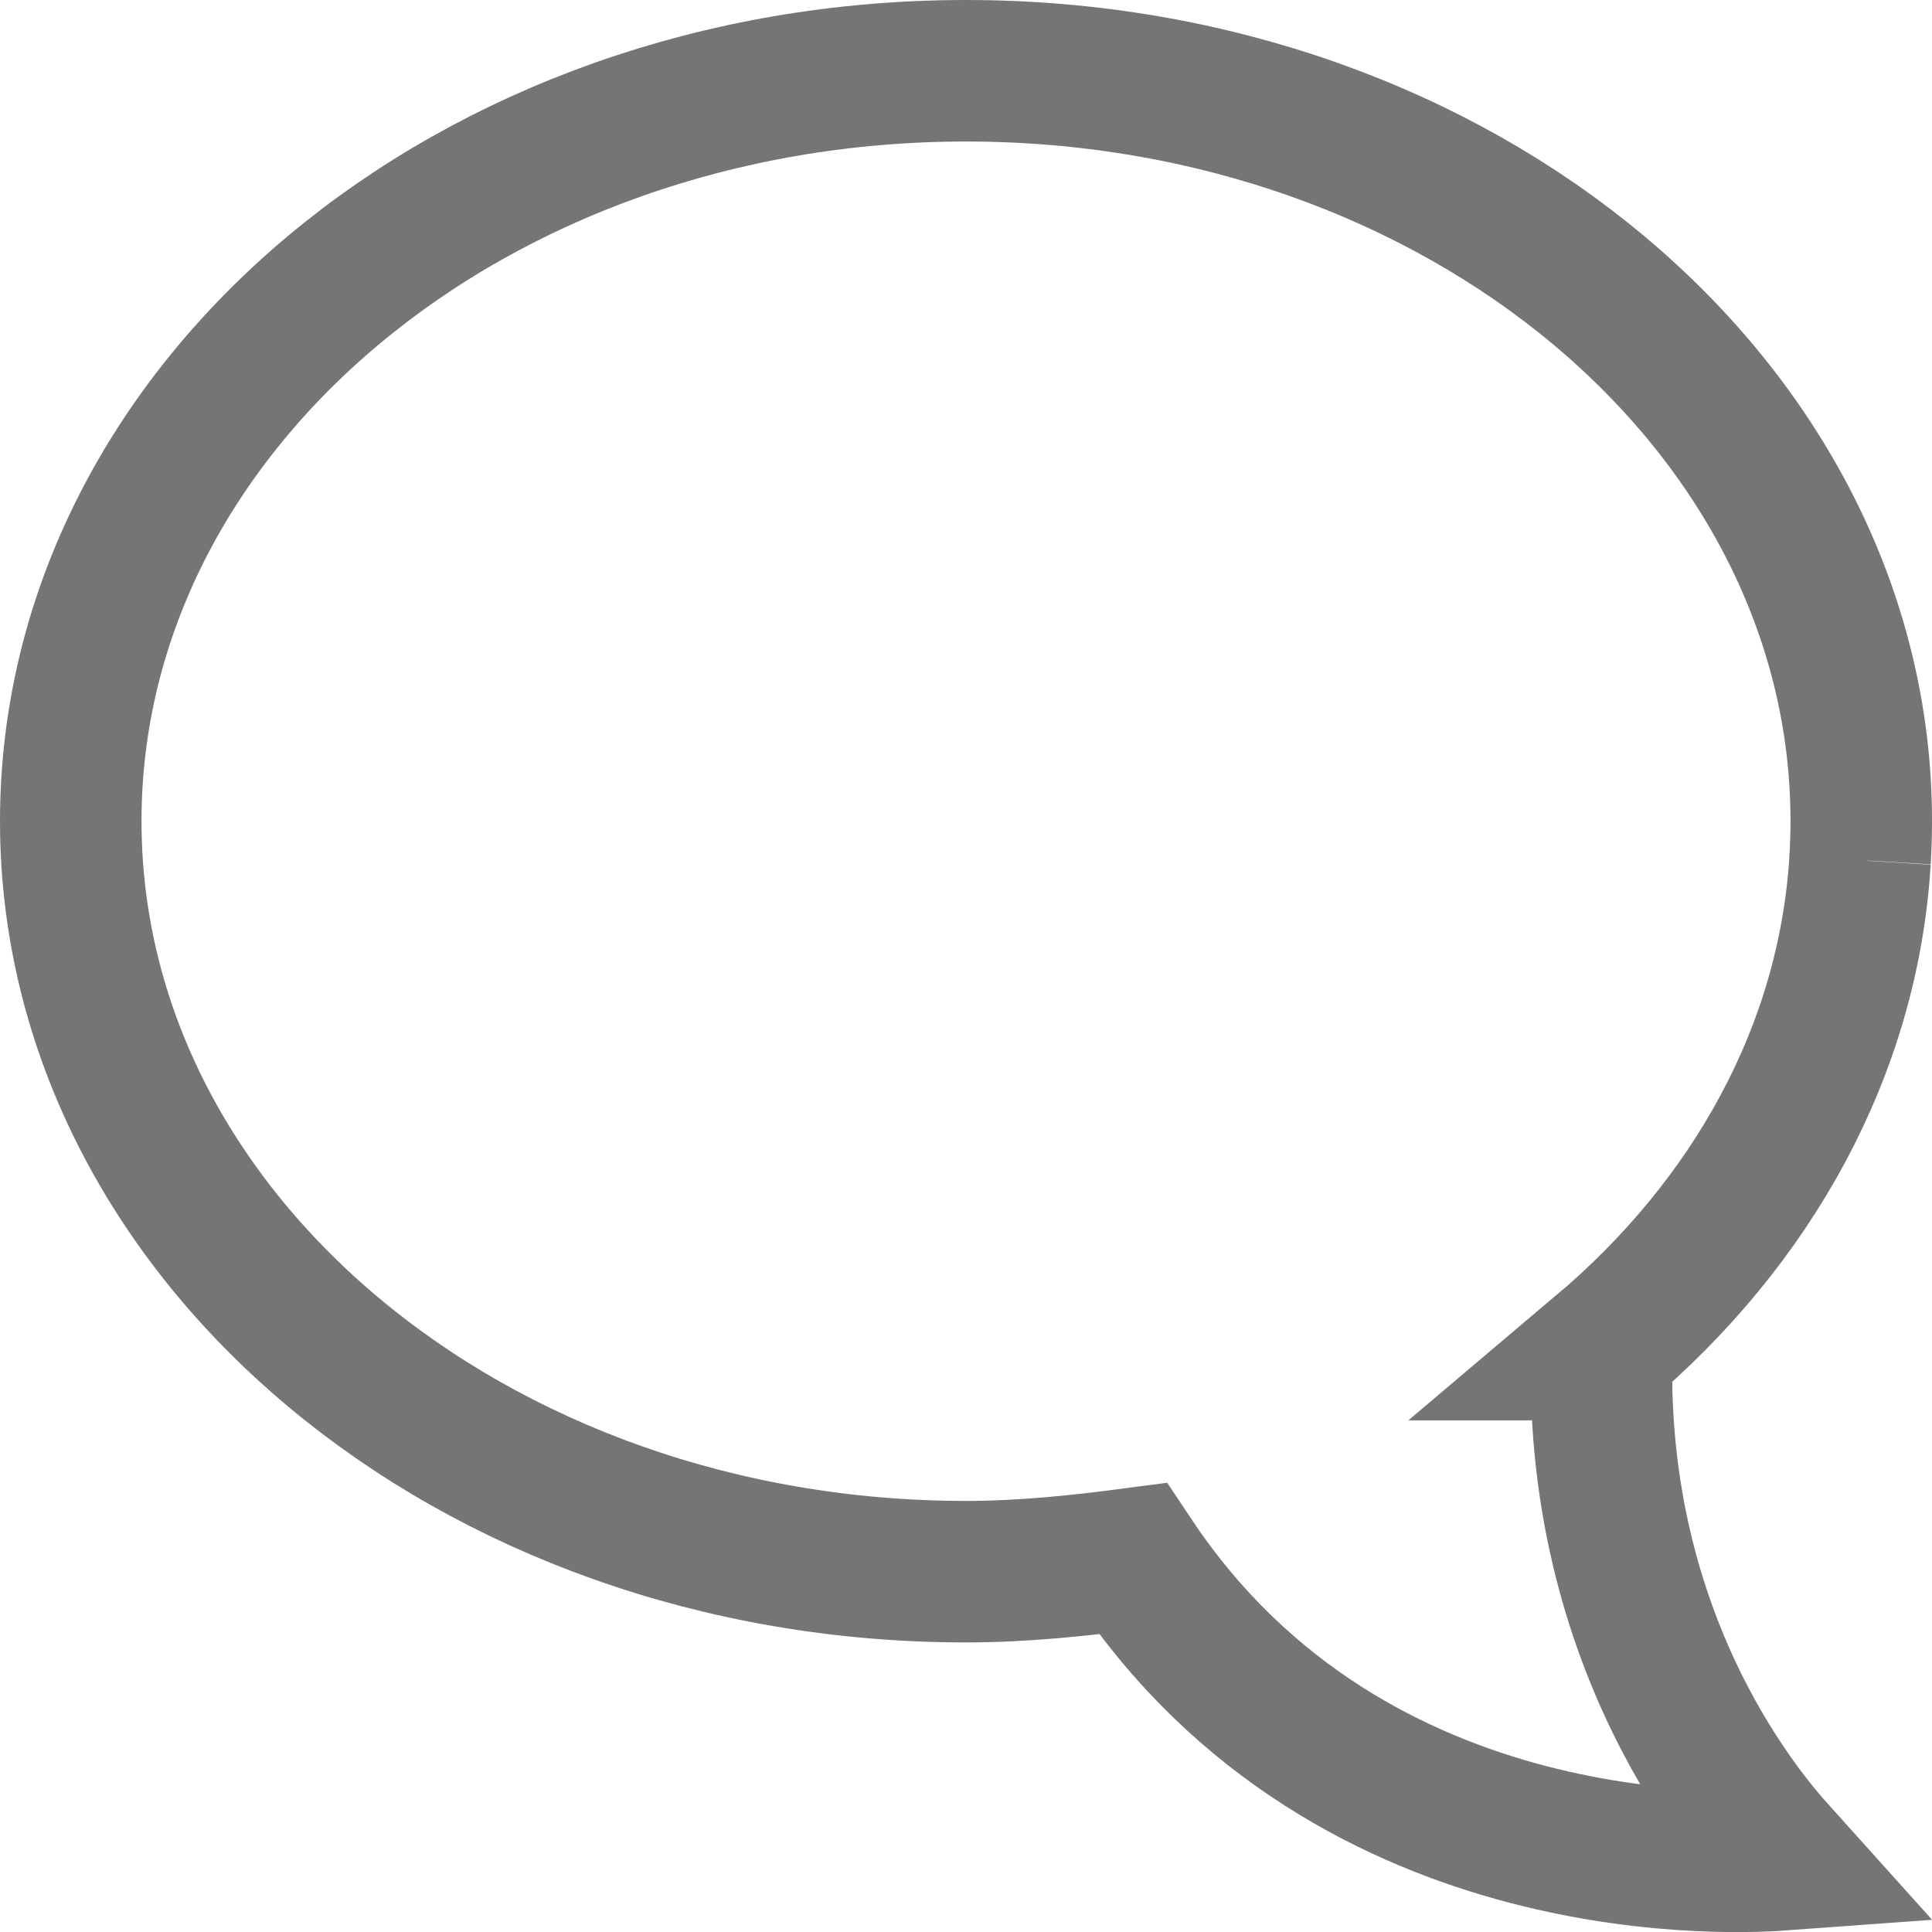<svg xmlns="http://www.w3.org/2000/svg" viewBox="0 0 1023.95 1024"><path d="M848.91,715.29C928.52,648,979.64,557,985.84,456l.64-.45-.63.33q.61-10.26.63-20.65C986.48,215.59,774.05,37.52,512,37.52S37.52,215.59,37.52,435.24,250,833,512,833c30.2,0,59.91-3.15,88.37-6.9h0C717.51,1001.83,927,987,945.05,985.68c-7.83-8.72-100.64-103.63-96.14-270.39Z" transform="translate(-0.02 -0.02)" style="fill:none;stroke:#757575;stroke-miterlimit:10;stroke-width:75px"/></svg>